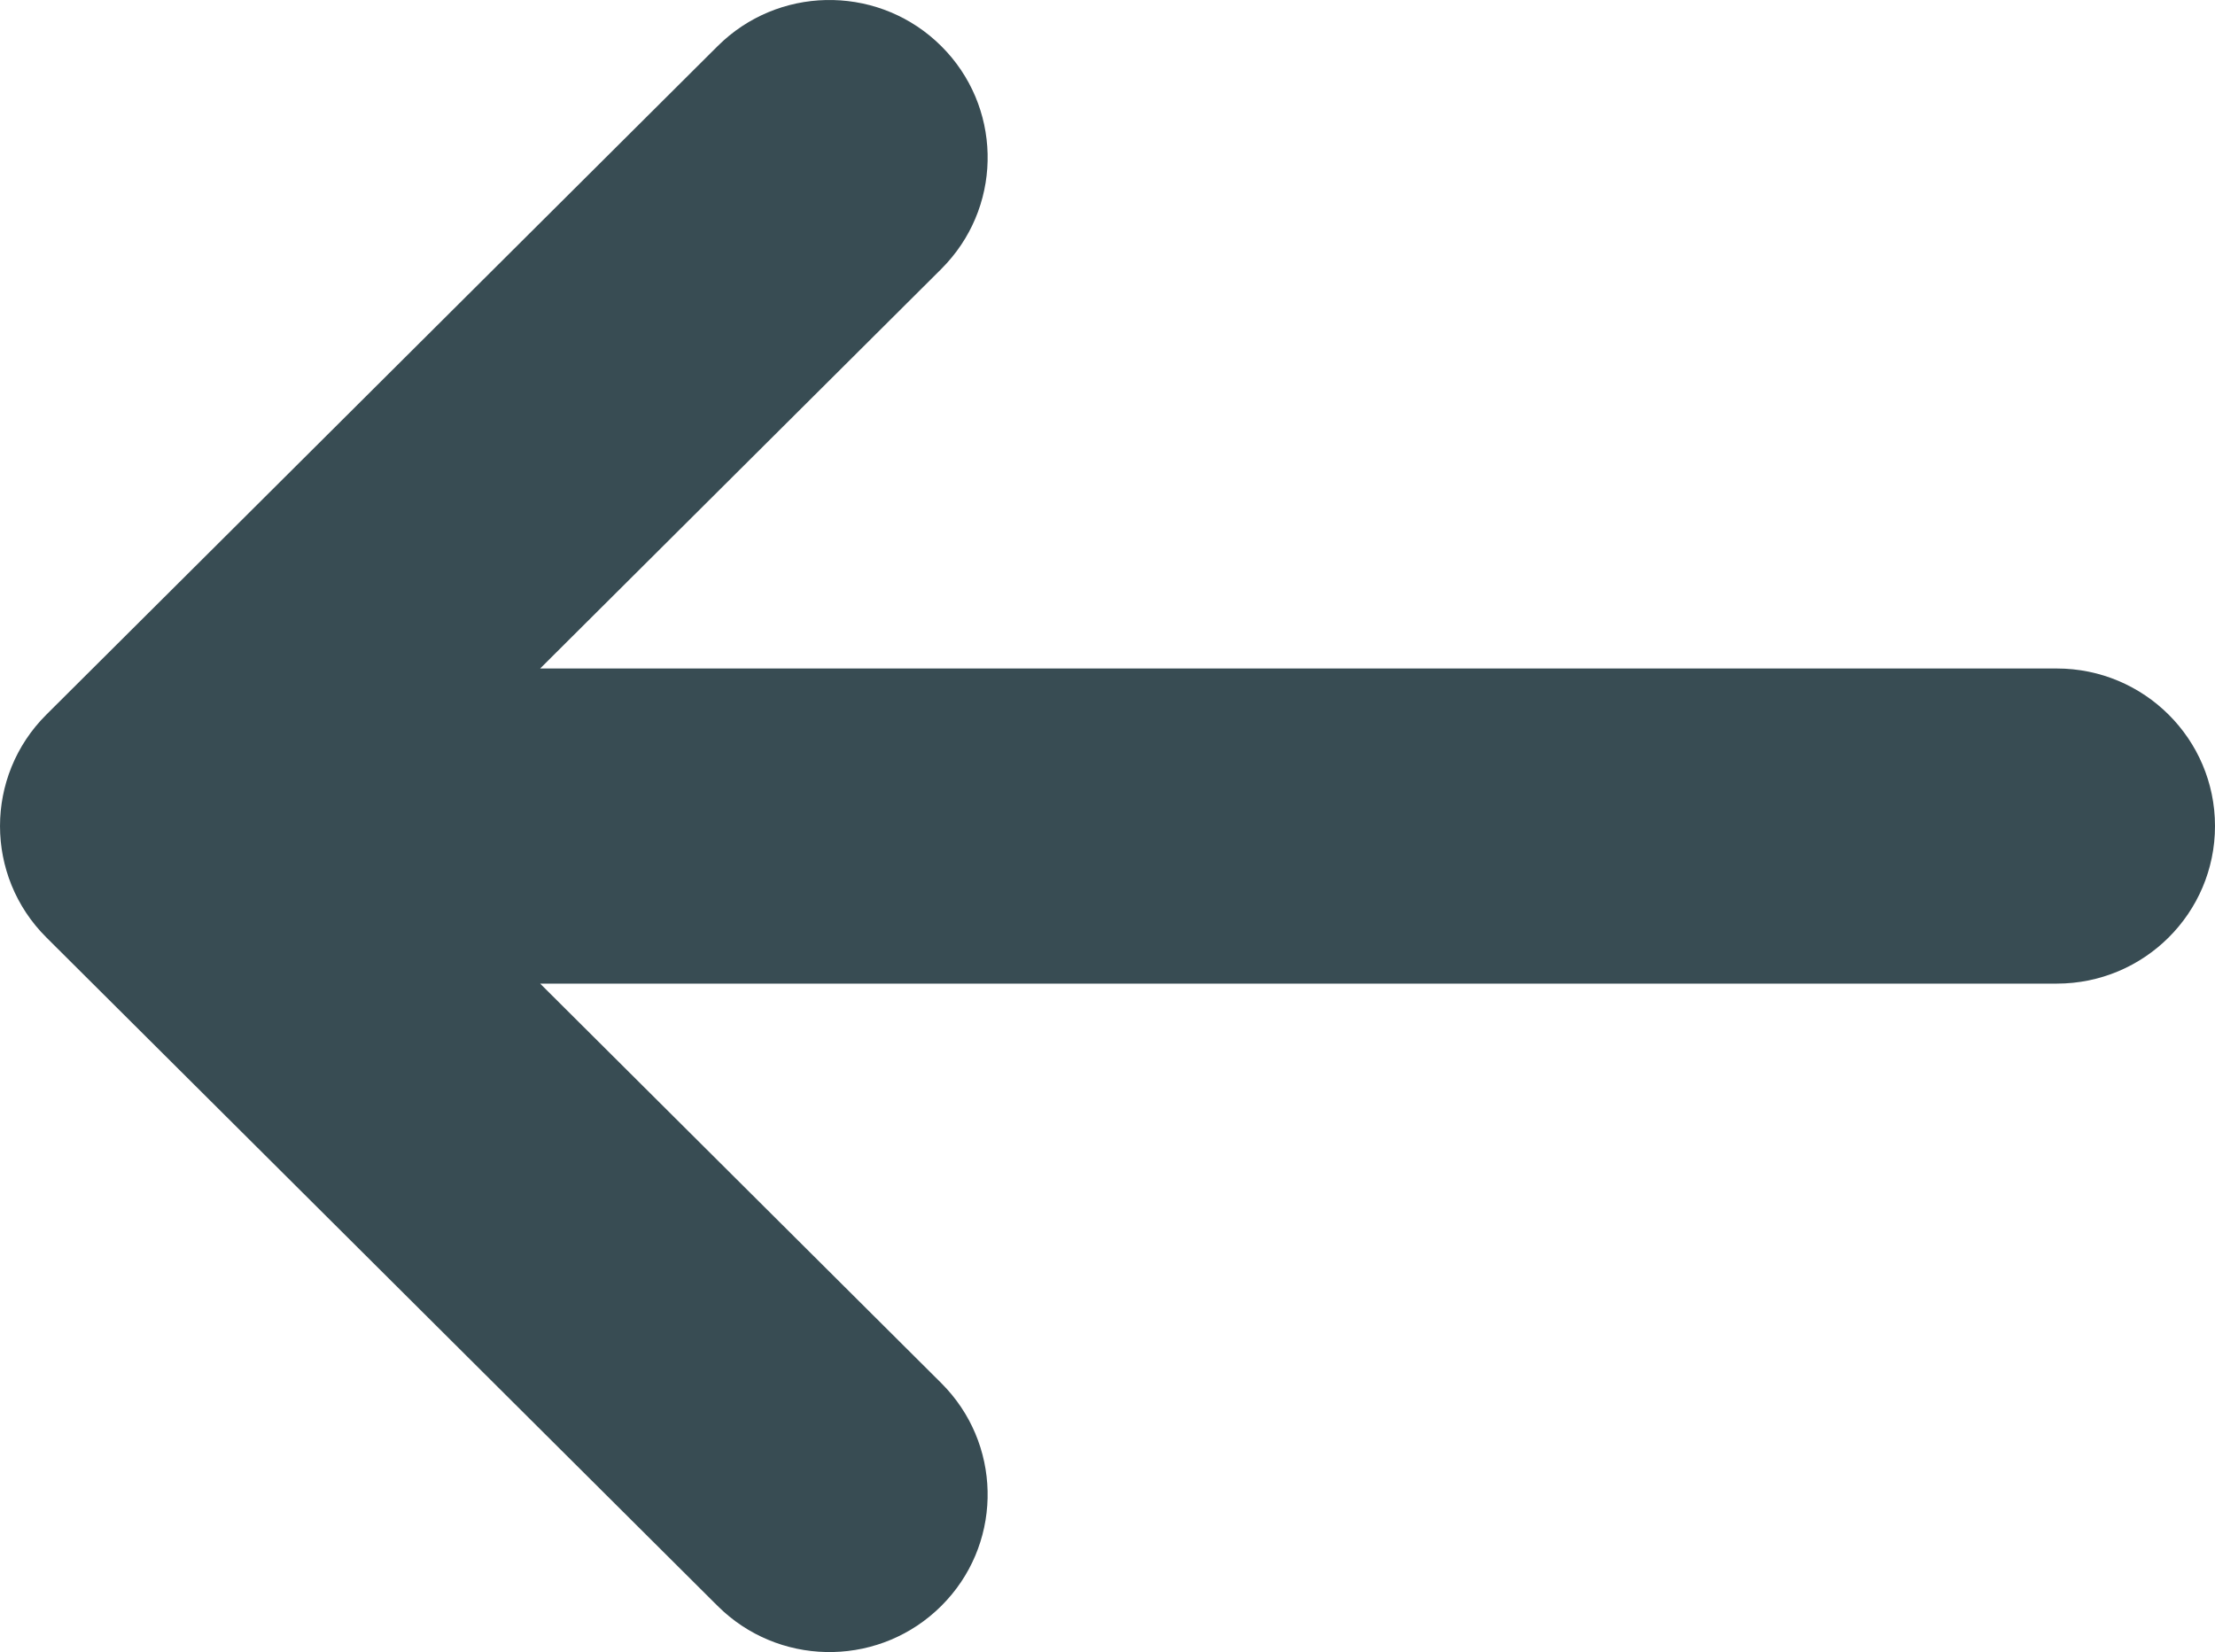 <svg width="63" height="47" viewBox="0 0 63 47" fill="none" xmlns="http://www.w3.org/2000/svg">
<path d="M63 23.5C63 25.976 60.985 27.983 58.5 27.983H15.363L26.773 39.349L26.932 39.516C28.528 41.276 28.476 43.992 26.773 45.687C25.071 47.383 22.344 47.436 20.578 45.846L20.41 45.687L1.318 26.669C-0.439 24.919 -0.439 22.081 1.318 20.331L20.41 1.313L20.578 1.154C22.344 -0.436 25.071 -0.383 26.773 1.313C28.476 3.009 28.529 5.725 26.932 7.484L26.773 7.652L15.363 19.018H58.5C60.985 19.018 63 21.025 63 23.5Z" fill="#384C53"/>
</svg>
